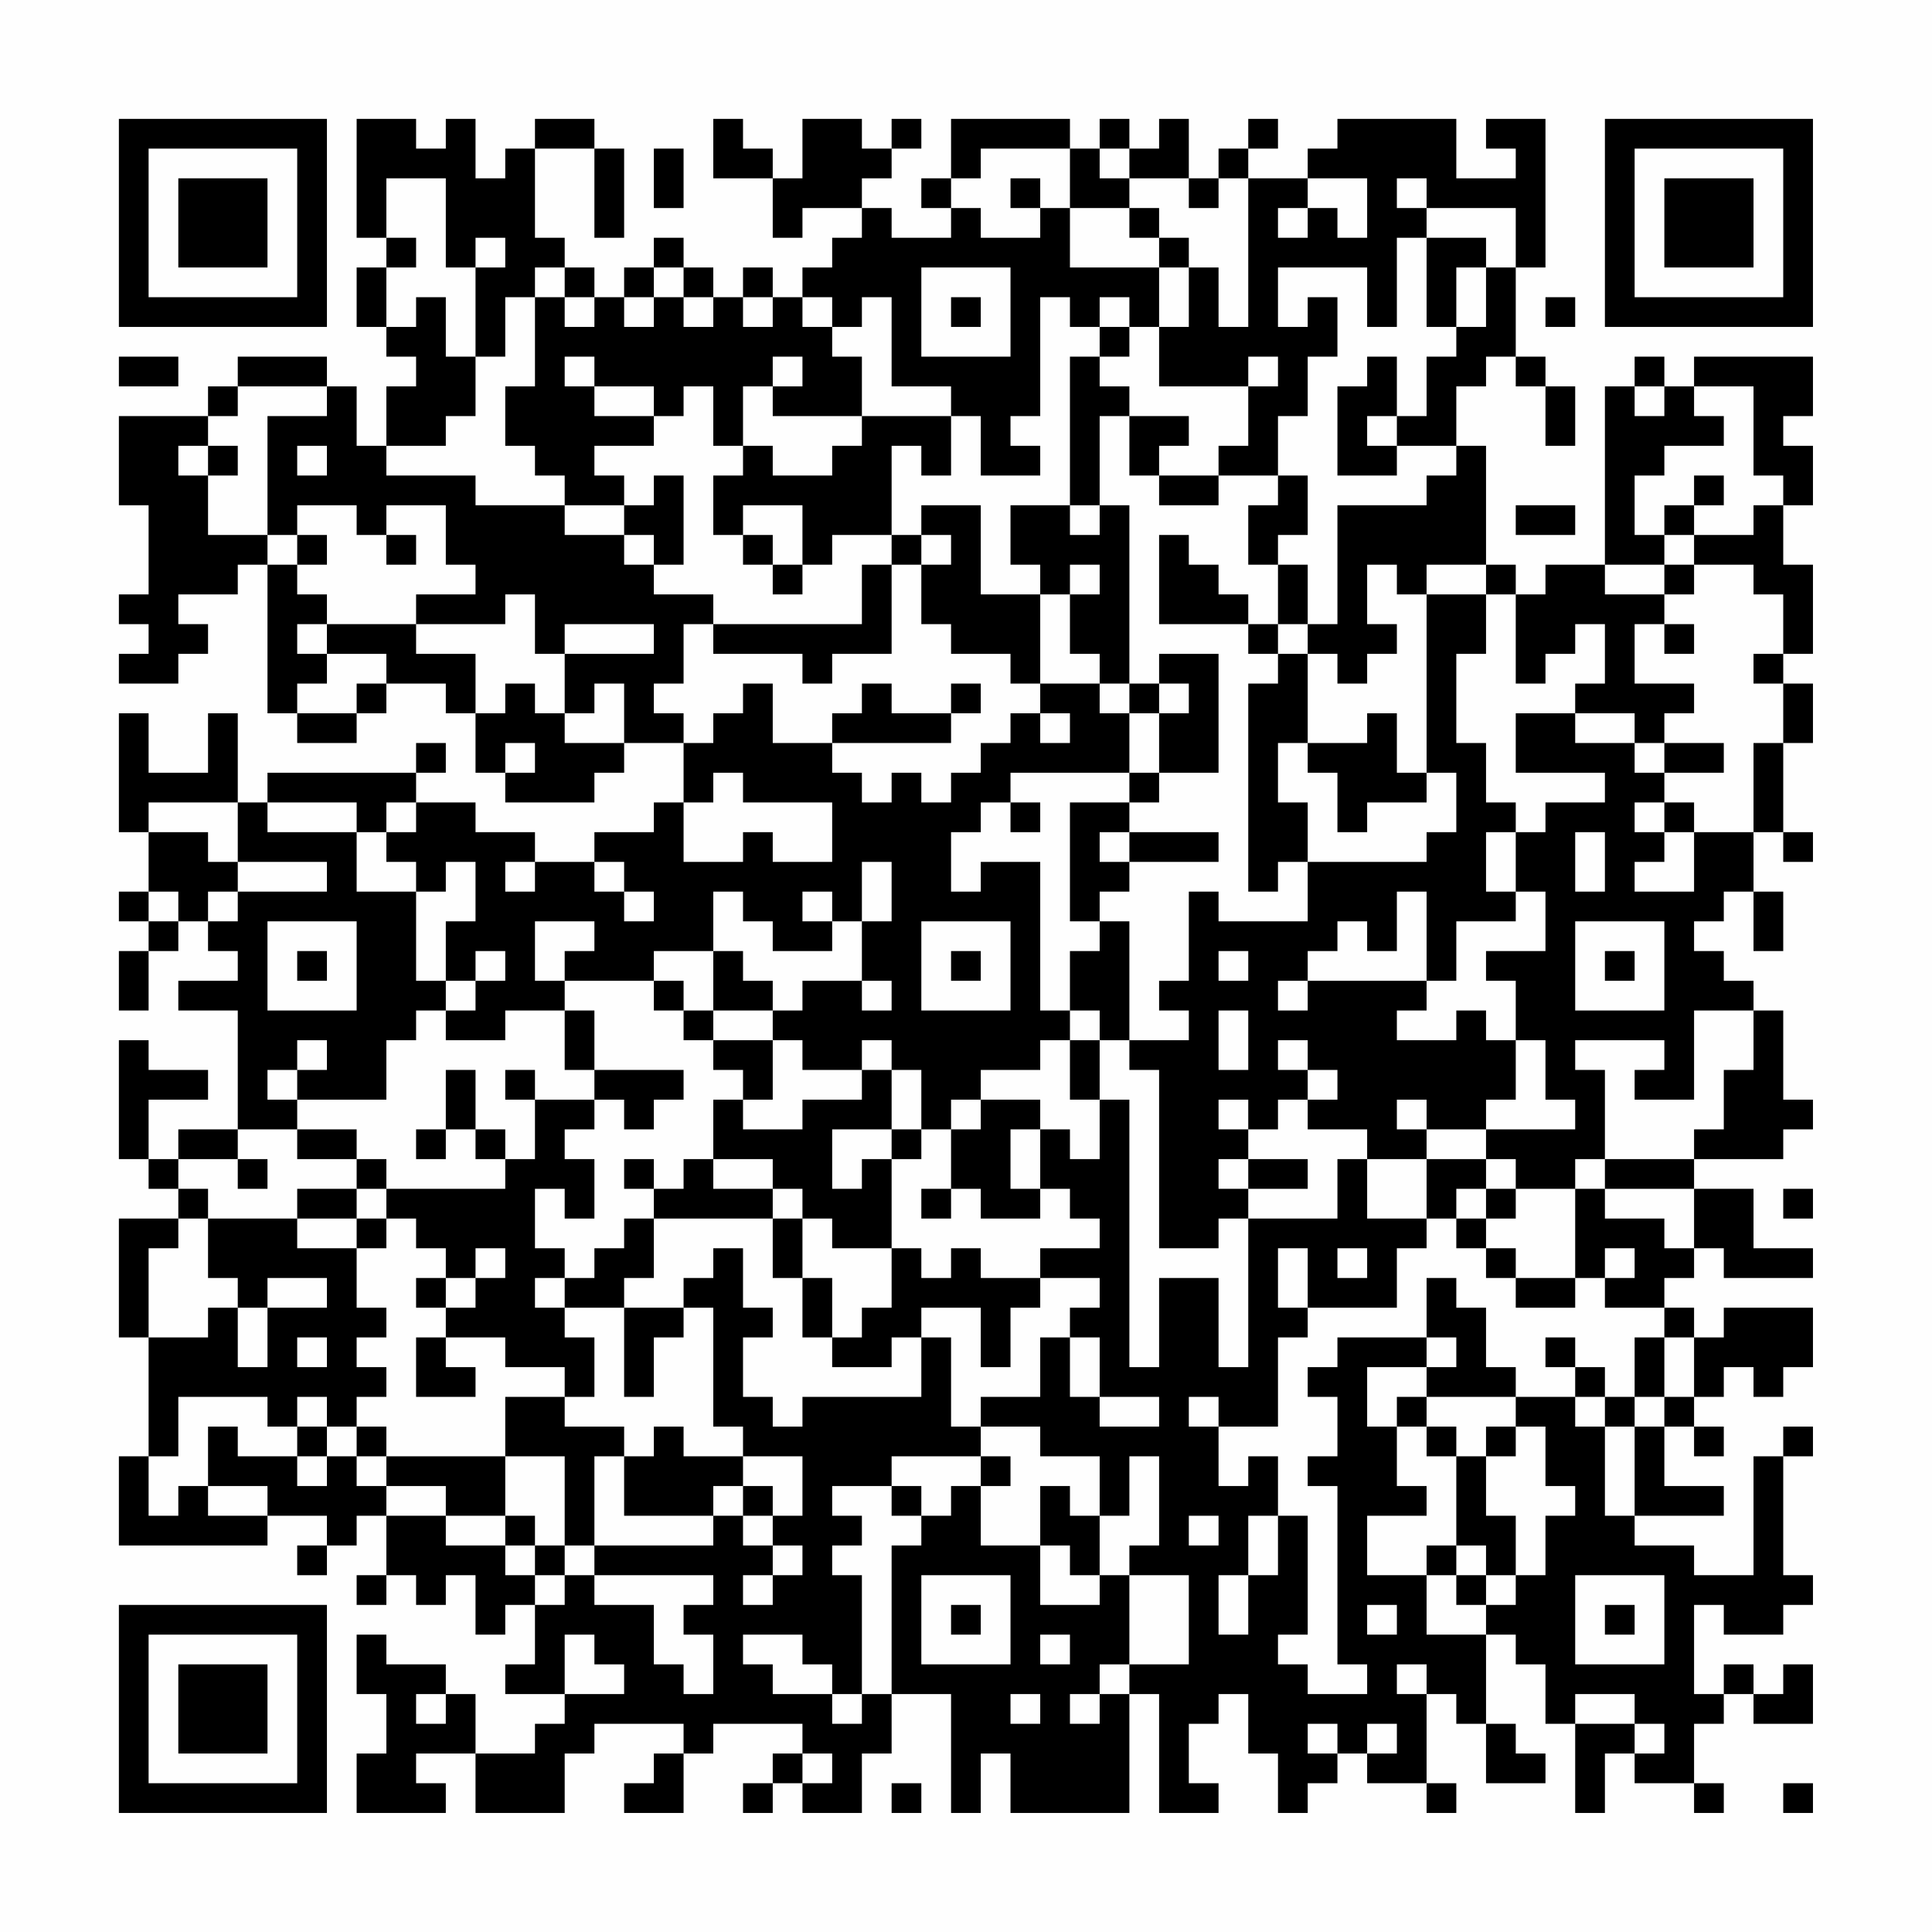 <?xml version="1.0" encoding="UTF-8"?>
<svg xmlns="http://www.w3.org/2000/svg" version="1.1" width="300" height="300" viewBox="0 0 300 300"><rect x="0" y="0" width="300" height="300" fill="#fefefe"/><g transform="scale(4.615)"><g transform="translate(4,4)"><path fill-rule="evenodd" d="M8 0L8 4L9 4L9 5L8 5L8 7L9 7L9 8L10 8L10 9L9 9L9 11L8 11L8 9L7 9L7 8L4 8L4 9L3 9L3 10L0 10L0 13L1 13L1 16L0 16L0 17L1 17L1 18L0 18L0 19L2 19L2 18L3 18L3 17L2 17L2 16L4 16L4 15L5 15L5 20L6 20L6 21L8 21L8 20L9 20L9 19L11 19L11 20L12 20L12 22L13 22L13 23L16 23L16 22L17 22L17 21L19 21L19 23L18 23L18 24L16 24L16 25L14 25L14 24L12 24L12 23L10 23L10 22L11 22L11 21L10 21L10 22L5 22L5 23L4 23L4 20L3 20L3 22L1 22L1 20L0 20L0 24L1 24L1 26L0 26L0 27L1 27L1 28L0 28L0 30L1 30L1 28L2 28L2 27L3 27L3 28L4 28L4 29L2 29L2 30L4 30L4 34L2 34L2 35L1 35L1 33L3 33L3 32L1 32L1 31L0 31L0 35L1 35L1 36L2 36L2 37L0 37L0 41L1 41L1 45L0 45L0 48L5 48L5 47L7 47L7 48L6 48L6 49L7 49L7 48L8 48L8 47L9 47L9 49L8 49L8 50L9 50L9 49L10 49L10 50L11 50L11 49L12 49L12 51L13 51L13 50L14 50L14 52L13 52L13 53L15 53L15 54L14 54L14 55L12 55L12 53L11 53L11 52L9 52L9 51L8 51L8 53L9 53L9 55L8 55L8 57L11 57L11 56L10 56L10 55L12 55L12 57L15 57L15 55L16 55L16 54L19 54L19 55L18 55L18 56L17 56L17 57L19 57L19 55L20 55L20 54L23 54L23 55L22 55L22 56L21 56L21 57L22 57L22 56L23 56L23 57L25 57L25 55L26 55L26 53L28 53L28 57L29 57L29 55L30 55L30 57L34 57L34 53L35 53L35 57L37 57L37 56L36 56L36 54L37 54L37 53L38 53L38 55L39 55L39 57L40 57L40 56L41 56L41 55L42 55L42 56L44 56L44 57L45 57L45 56L44 56L44 53L45 53L45 54L46 54L46 56L48 56L48 55L47 55L47 54L46 54L46 51L47 51L47 52L48 52L48 54L49 54L49 57L50 57L50 55L51 55L51 56L53 56L53 57L54 57L54 56L53 56L53 54L54 54L54 53L55 53L55 54L57 54L57 52L56 52L56 53L55 53L55 52L54 52L54 53L53 53L53 50L54 50L54 51L56 51L56 50L57 50L57 49L56 49L56 45L57 45L57 44L56 44L56 45L55 45L55 49L53 49L53 48L51 48L51 47L54 47L54 46L52 46L52 44L53 44L53 45L54 45L54 44L53 44L53 43L54 43L54 42L55 42L55 43L56 43L56 42L57 42L57 40L54 40L54 41L53 41L53 40L52 40L52 39L53 39L53 38L54 38L54 39L57 39L57 38L55 38L55 36L53 36L53 35L56 35L56 34L57 34L57 33L56 33L56 30L55 30L55 29L54 29L54 28L53 28L53 27L54 27L54 26L55 26L55 28L56 28L56 26L55 26L55 24L56 24L56 25L57 25L57 24L56 24L56 21L57 21L57 19L56 19L56 18L57 18L57 15L56 15L56 13L57 13L57 11L56 11L56 10L57 10L57 8L53 8L53 9L52 9L52 8L51 8L51 9L50 9L50 15L48 15L48 16L47 16L47 15L46 15L46 11L45 11L45 9L46 9L46 8L47 8L47 9L48 9L48 11L49 11L49 9L48 9L48 8L47 8L47 5L48 5L48 0L46 0L46 1L47 1L47 2L45 2L45 0L41 0L41 1L40 1L40 2L38 2L38 1L39 1L39 0L38 0L38 1L37 1L37 2L36 2L36 0L35 0L35 1L34 1L34 0L33 0L33 1L32 1L32 0L28 0L28 2L27 2L27 3L28 3L28 4L26 4L26 3L25 3L25 2L26 2L26 1L27 1L27 0L26 0L26 1L25 1L25 0L23 0L23 2L22 2L22 1L21 1L21 0L20 0L20 2L22 2L22 4L23 4L23 3L25 3L25 4L24 4L24 5L23 5L23 6L22 6L22 5L21 5L21 6L20 6L20 5L19 5L19 4L18 4L18 5L17 5L17 6L16 6L16 5L15 5L15 4L14 4L14 1L16 1L16 4L17 4L17 1L16 1L16 0L14 0L14 1L13 1L13 2L12 2L12 0L11 0L11 1L10 1L10 0ZM18 1L18 3L19 3L19 1ZM29 1L29 2L28 2L28 3L29 3L29 4L31 4L31 3L32 3L32 5L35 5L35 7L34 7L34 6L33 6L33 7L32 7L32 6L31 6L31 10L30 10L30 11L31 11L31 12L29 12L29 10L28 10L28 9L26 9L26 6L25 6L25 7L24 7L24 6L23 6L23 7L24 7L24 8L25 8L25 10L22 10L22 9L23 9L23 8L22 8L22 9L21 9L21 11L20 11L20 9L19 9L19 10L18 10L18 9L16 9L16 8L15 8L15 9L16 9L16 10L18 10L18 11L16 11L16 12L17 12L17 13L15 13L15 12L14 12L14 11L13 11L13 9L14 9L14 6L15 6L15 7L16 7L16 6L15 6L15 5L14 5L14 6L13 6L13 8L12 8L12 5L13 5L13 4L12 4L12 5L11 5L11 2L9 2L9 4L10 4L10 5L9 5L9 7L10 7L10 6L11 6L11 8L12 8L12 10L11 10L11 11L9 11L9 12L12 12L12 13L15 13L15 14L17 14L17 15L18 15L18 16L20 16L20 17L19 17L19 19L18 19L18 20L19 20L19 21L20 21L20 20L21 20L21 19L22 19L22 21L24 21L24 22L25 22L25 23L26 23L26 22L27 22L27 23L28 23L28 22L29 22L29 21L30 21L30 20L31 20L31 21L32 21L32 20L31 20L31 19L33 19L33 20L34 20L34 22L30 22L30 23L29 23L29 24L28 24L28 26L29 26L29 25L31 25L31 30L32 30L32 31L31 31L31 32L29 32L29 33L28 33L28 34L27 34L27 32L26 32L26 31L25 31L25 32L23 32L23 31L22 31L22 30L23 30L23 29L25 29L25 30L26 30L26 29L25 29L25 27L26 27L26 25L25 25L25 27L24 27L24 26L23 26L23 27L24 27L24 28L22 28L22 27L21 27L21 26L20 26L20 28L18 28L18 29L15 29L15 28L16 28L16 27L14 27L14 29L15 29L15 30L13 30L13 31L11 31L11 30L12 30L12 29L13 29L13 28L12 28L12 29L11 29L11 27L12 27L12 25L11 25L11 26L10 26L10 25L9 25L9 24L10 24L10 23L9 23L9 24L8 24L8 23L5 23L5 24L8 24L8 26L10 26L10 29L11 29L11 30L10 30L10 31L9 31L9 33L6 33L6 32L7 32L7 31L6 31L6 32L5 32L5 33L6 33L6 34L4 34L4 35L2 35L2 36L3 36L3 37L2 37L2 38L1 38L1 41L3 41L3 40L4 40L4 42L5 42L5 40L7 40L7 39L5 39L5 40L4 40L4 39L3 39L3 37L6 37L6 38L8 38L8 40L9 40L9 41L8 41L8 42L9 42L9 43L8 43L8 44L7 44L7 43L6 43L6 44L5 44L5 43L2 43L2 45L1 45L1 47L2 47L2 46L3 46L3 47L5 47L5 46L3 46L3 44L4 44L4 45L6 45L6 46L7 46L7 45L8 45L8 46L9 46L9 47L11 47L11 48L13 48L13 49L14 49L14 50L15 50L15 49L16 49L16 50L18 50L18 52L19 52L19 53L20 53L20 51L19 51L19 50L20 50L20 49L16 49L16 48L20 48L20 47L21 47L21 48L22 48L22 49L21 49L21 50L22 50L22 49L23 49L23 48L22 48L22 47L23 47L23 45L21 45L21 44L20 44L20 40L19 40L19 39L20 39L20 38L21 38L21 40L22 40L22 41L21 41L21 43L22 43L22 44L23 44L23 43L27 43L27 41L28 41L28 44L29 44L29 45L26 45L26 46L24 46L24 47L25 47L25 48L24 48L24 49L25 49L25 53L24 53L24 52L23 52L23 51L21 51L21 52L22 52L22 53L24 53L24 54L25 54L25 53L26 53L26 48L27 48L27 47L28 47L28 46L29 46L29 48L31 48L31 50L33 50L33 49L34 49L34 52L33 52L33 53L32 53L32 54L33 54L33 53L34 53L34 52L36 52L36 49L34 49L34 48L35 48L35 45L34 45L34 47L33 47L33 45L31 45L31 44L29 44L29 43L31 43L31 41L32 41L32 43L33 43L33 44L35 44L35 43L33 43L33 41L32 41L32 40L33 40L33 39L31 39L31 38L33 38L33 37L32 37L32 36L31 36L31 34L32 34L32 35L33 35L33 33L34 33L34 42L35 42L35 39L37 39L37 42L38 42L38 37L41 37L41 35L42 35L42 37L44 37L44 38L43 38L43 40L40 40L40 38L39 38L39 40L40 40L40 41L39 41L39 44L37 44L37 43L36 43L36 44L37 44L37 46L38 46L38 45L39 45L39 47L38 47L38 49L37 49L37 51L38 51L38 49L39 49L39 47L40 47L40 51L39 51L39 52L40 52L40 53L42 53L42 52L41 52L41 46L40 46L40 45L41 45L41 43L40 43L40 42L41 42L41 41L44 41L44 42L42 42L42 44L43 44L43 46L44 46L44 47L42 47L42 49L44 49L44 51L46 51L46 50L47 50L47 49L48 49L48 47L49 47L49 46L48 46L48 44L47 44L47 43L49 43L49 44L50 44L50 47L51 47L51 44L52 44L52 43L53 43L53 41L52 41L52 40L50 40L50 39L51 39L51 38L50 38L50 39L49 39L49 36L50 36L50 37L52 37L52 38L53 38L53 36L50 36L50 35L53 35L53 34L54 34L54 32L55 32L55 30L53 30L53 33L51 33L51 32L52 32L52 31L49 31L49 32L50 32L50 35L49 35L49 36L47 36L47 35L46 35L46 34L49 34L49 33L48 33L48 31L47 31L47 29L46 29L46 28L48 28L48 26L47 26L47 24L48 24L48 23L50 23L50 22L47 22L47 20L49 20L49 21L51 21L51 22L52 22L52 23L51 23L51 24L52 24L52 25L51 25L51 26L53 26L53 24L55 24L55 21L56 21L56 19L55 19L55 18L56 18L56 16L55 16L55 15L53 15L53 14L55 14L55 13L56 13L56 12L55 12L55 9L53 9L53 10L54 10L54 11L52 11L52 12L51 12L51 14L52 14L52 15L50 15L50 16L52 16L52 17L51 17L51 19L53 19L53 20L52 20L52 21L51 21L51 20L49 20L49 19L50 19L50 17L49 17L49 18L48 18L48 19L47 19L47 16L46 16L46 15L44 15L44 16L43 16L43 15L42 15L42 17L43 17L43 18L42 18L42 19L41 19L41 18L40 18L40 17L41 17L41 13L44 13L44 12L45 12L45 11L43 11L43 10L44 10L44 8L45 8L45 7L46 7L46 5L47 5L47 3L44 3L44 2L43 2L43 3L44 3L44 4L43 4L43 7L42 7L42 5L39 5L39 7L40 7L40 6L41 6L41 8L40 8L40 10L39 10L39 12L37 12L37 11L38 11L38 9L39 9L39 8L38 8L38 9L35 9L35 7L36 7L36 5L37 5L37 7L38 7L38 2L37 2L37 3L36 3L36 2L34 2L34 1L33 1L33 2L34 2L34 3L32 3L32 1ZM30 2L30 3L31 3L31 2ZM40 2L40 3L39 3L39 4L40 4L40 3L41 3L41 4L42 4L42 2ZM34 3L34 4L35 4L35 5L36 5L36 4L35 4L35 3ZM44 4L44 7L45 7L45 5L46 5L46 4ZM18 5L18 6L17 6L17 7L18 7L18 6L19 6L19 7L20 7L20 6L19 6L19 5ZM27 5L27 8L30 8L30 5ZM21 6L21 7L22 7L22 6ZM28 6L28 7L29 7L29 6ZM48 6L48 7L49 7L49 6ZM33 7L33 8L32 8L32 13L30 13L30 15L31 15L31 16L29 16L29 13L27 13L27 14L26 14L26 11L27 11L27 12L28 12L28 10L25 10L25 11L24 11L24 12L22 12L22 11L21 11L21 12L20 12L20 14L21 14L21 15L22 15L22 16L23 16L23 15L24 15L24 14L26 14L26 15L25 15L25 17L20 17L20 18L23 18L23 19L24 19L24 18L26 18L26 15L27 15L27 17L28 17L28 18L30 18L30 19L31 19L31 16L32 16L32 18L33 18L33 19L34 19L34 20L35 20L35 22L34 22L34 23L32 23L32 27L33 27L33 28L32 28L32 30L33 30L33 31L32 31L32 33L33 33L33 31L34 31L34 32L35 32L35 38L37 38L37 37L38 37L38 36L40 36L40 35L38 35L38 34L39 34L39 33L40 33L40 34L42 34L42 35L44 35L44 37L45 37L45 38L46 38L46 39L47 39L47 40L49 40L49 39L47 39L47 38L46 38L46 37L47 37L47 36L46 36L46 35L44 35L44 34L46 34L46 33L47 33L47 31L46 31L46 30L45 30L45 31L43 31L43 30L44 30L44 29L45 29L45 27L47 27L47 26L46 26L46 24L47 24L47 23L46 23L46 21L45 21L45 18L46 18L46 16L44 16L44 22L43 22L43 20L42 20L42 21L40 21L40 18L39 18L39 17L40 17L40 15L39 15L39 14L40 14L40 12L39 12L39 13L38 13L38 15L39 15L39 17L38 17L38 16L37 16L37 15L36 15L36 14L35 14L35 17L38 17L38 18L39 18L39 19L38 19L38 26L39 26L39 25L40 25L40 27L37 27L37 26L36 26L36 29L35 29L35 30L36 30L36 31L34 31L34 27L33 27L33 26L34 26L34 25L37 25L37 24L34 24L34 23L35 23L35 22L37 22L37 18L35 18L35 19L34 19L34 13L33 13L33 10L34 10L34 12L35 12L35 13L37 13L37 12L35 12L35 11L36 11L36 10L34 10L34 9L33 9L33 8L34 8L34 7ZM0 8L0 9L2 9L2 8ZM42 8L42 9L41 9L41 12L43 12L43 11L42 11L42 10L43 10L43 8ZM4 9L4 10L3 10L3 11L2 11L2 12L3 12L3 14L5 14L5 15L6 15L6 16L7 16L7 17L6 17L6 18L7 18L7 19L6 19L6 20L8 20L8 19L9 19L9 18L7 18L7 17L10 17L10 18L12 18L12 20L13 20L13 19L14 19L14 20L15 20L15 21L17 21L17 19L16 19L16 20L15 20L15 18L18 18L18 17L15 17L15 18L14 18L14 16L13 16L13 17L10 17L10 16L12 16L12 15L11 15L11 13L9 13L9 14L8 14L8 13L6 13L6 14L5 14L5 10L7 10L7 9ZM51 9L51 10L52 10L52 9ZM3 11L3 12L4 12L4 11ZM6 11L6 12L7 12L7 11ZM18 12L18 13L17 13L17 14L18 14L18 15L19 15L19 12ZM53 12L53 13L52 13L52 14L53 14L53 13L54 13L54 12ZM21 13L21 14L22 14L22 15L23 15L23 13ZM32 13L32 14L33 14L33 13ZM47 13L47 14L49 14L49 13ZM6 14L6 15L7 15L7 14ZM9 14L9 15L10 15L10 14ZM27 14L27 15L28 15L28 14ZM32 15L32 16L33 16L33 15ZM52 15L52 16L53 16L53 15ZM52 17L52 18L53 18L53 17ZM25 19L25 20L24 20L24 21L28 21L28 20L29 20L29 19L28 19L28 20L26 20L26 19ZM35 19L35 20L36 20L36 19ZM13 21L13 22L14 22L14 21ZM39 21L39 23L40 23L40 25L44 25L44 24L45 24L45 22L44 22L44 23L42 23L42 24L41 24L41 22L40 22L40 21ZM52 21L52 22L54 22L54 21ZM20 22L20 23L19 23L19 25L21 25L21 24L22 24L22 25L24 25L24 23L21 23L21 22ZM1 23L1 24L3 24L3 25L4 25L4 26L3 26L3 27L4 27L4 26L7 26L7 25L4 25L4 23ZM30 23L30 24L31 24L31 23ZM52 23L52 24L53 24L53 23ZM33 24L33 25L34 25L34 24ZM49 24L49 26L50 26L50 24ZM13 25L13 26L14 26L14 25ZM16 25L16 26L17 26L17 27L18 27L18 26L17 26L17 25ZM1 26L1 27L2 27L2 26ZM43 26L43 28L42 28L42 27L41 27L41 28L40 28L40 29L39 29L39 30L40 30L40 29L44 29L44 26ZM5 27L5 30L8 30L8 27ZM27 27L27 30L30 30L30 27ZM49 27L49 30L52 30L52 27ZM6 28L6 29L7 29L7 28ZM20 28L20 30L19 30L19 29L18 29L18 30L19 30L19 31L20 31L20 32L21 32L21 33L20 33L20 35L19 35L19 36L18 36L18 35L17 35L17 36L18 36L18 37L17 37L17 38L16 38L16 39L15 39L15 38L14 38L14 36L15 36L15 37L16 37L16 35L15 35L15 34L16 34L16 33L17 33L17 34L18 34L18 33L19 33L19 32L16 32L16 30L15 30L15 32L16 32L16 33L14 33L14 32L13 32L13 33L14 33L14 35L13 35L13 34L12 34L12 32L11 32L11 34L10 34L10 35L11 35L11 34L12 34L12 35L13 35L13 36L9 36L9 35L8 35L8 34L6 34L6 35L8 35L8 36L6 36L6 37L8 37L8 38L9 38L9 37L10 37L10 38L11 38L11 39L10 39L10 40L11 40L11 41L10 41L10 43L12 43L12 42L11 42L11 41L13 41L13 42L15 42L15 43L13 43L13 45L9 45L9 44L8 44L8 45L9 45L9 46L11 46L11 47L13 47L13 48L14 48L14 49L15 49L15 48L16 48L16 45L17 45L17 47L20 47L20 46L21 46L21 47L22 47L22 46L21 46L21 45L19 45L19 44L18 44L18 45L17 45L17 44L15 44L15 43L16 43L16 41L15 41L15 40L17 40L17 43L18 43L18 41L19 41L19 40L17 40L17 39L18 39L18 37L22 37L22 39L23 39L23 41L24 41L24 42L26 42L26 41L27 41L27 40L29 40L29 42L30 42L30 40L31 40L31 39L29 39L29 38L28 38L28 39L27 39L27 38L26 38L26 35L27 35L27 34L26 34L26 32L25 32L25 33L23 33L23 34L21 34L21 33L22 33L22 31L20 31L20 30L22 30L22 29L21 29L21 28ZM28 28L28 29L29 29L29 28ZM37 28L37 29L38 29L38 28ZM50 28L50 29L51 29L51 28ZM37 30L37 32L38 32L38 30ZM39 31L39 32L40 32L40 33L41 33L41 32L40 32L40 31ZM29 33L29 34L28 34L28 36L27 36L27 37L28 37L28 36L29 36L29 37L31 37L31 36L30 36L30 34L31 34L31 33ZM37 33L37 34L38 34L38 33ZM43 33L43 34L44 34L44 33ZM24 34L24 36L25 36L25 35L26 35L26 34ZM4 35L4 36L5 36L5 35ZM20 35L20 36L22 36L22 37L23 37L23 39L24 39L24 41L25 41L25 40L26 40L26 38L24 38L24 37L23 37L23 36L22 36L22 35ZM37 35L37 36L38 36L38 35ZM8 36L8 37L9 37L9 36ZM45 36L45 37L46 37L46 36ZM56 36L56 37L57 37L57 36ZM12 38L12 39L11 39L11 40L12 40L12 39L13 39L13 38ZM41 38L41 39L42 39L42 38ZM14 39L14 40L15 40L15 39ZM44 39L44 41L45 41L45 42L44 42L44 43L43 43L43 44L44 44L44 45L45 45L45 48L44 48L44 49L45 49L45 50L46 50L46 49L47 49L47 47L46 47L46 45L47 45L47 44L46 44L46 45L45 45L45 44L44 44L44 43L47 43L47 42L46 42L46 40L45 40L45 39ZM6 41L6 42L7 42L7 41ZM48 41L48 42L49 42L49 43L50 43L50 44L51 44L51 43L52 43L52 41L51 41L51 43L50 43L50 42L49 42L49 41ZM6 44L6 45L7 45L7 44ZM13 45L13 47L14 47L14 48L15 48L15 45ZM29 45L29 46L30 46L30 45ZM26 46L26 47L27 47L27 46ZM31 46L31 48L32 48L32 49L33 49L33 47L32 47L32 46ZM36 47L36 48L37 48L37 47ZM45 48L45 49L46 49L46 48ZM27 49L27 52L30 52L30 49ZM49 49L49 52L52 52L52 49ZM28 50L28 51L29 51L29 50ZM42 50L42 51L43 51L43 50ZM50 50L50 51L51 51L51 50ZM15 51L15 53L17 53L17 52L16 52L16 51ZM31 51L31 52L32 52L32 51ZM43 52L43 53L44 53L44 52ZM10 53L10 54L11 54L11 53ZM30 53L30 54L31 54L31 53ZM49 53L49 54L51 54L51 55L52 55L52 54L51 54L51 53ZM40 54L40 55L41 55L41 54ZM42 54L42 55L43 55L43 54ZM23 55L23 56L24 56L24 55ZM26 56L26 57L27 57L27 56ZM56 56L56 57L57 57L57 56ZM0 0L0 7L7 7L7 0ZM1 1L1 6L6 6L6 1ZM2 2L2 5L5 5L5 2ZM50 0L50 7L57 7L57 0ZM51 1L51 6L56 6L56 1ZM52 2L52 5L55 5L55 2ZM0 50L0 57L7 57L7 50ZM1 51L1 56L6 56L6 51ZM2 52L2 55L5 55L5 52Z" fill="#000000"/></g></g></svg>
